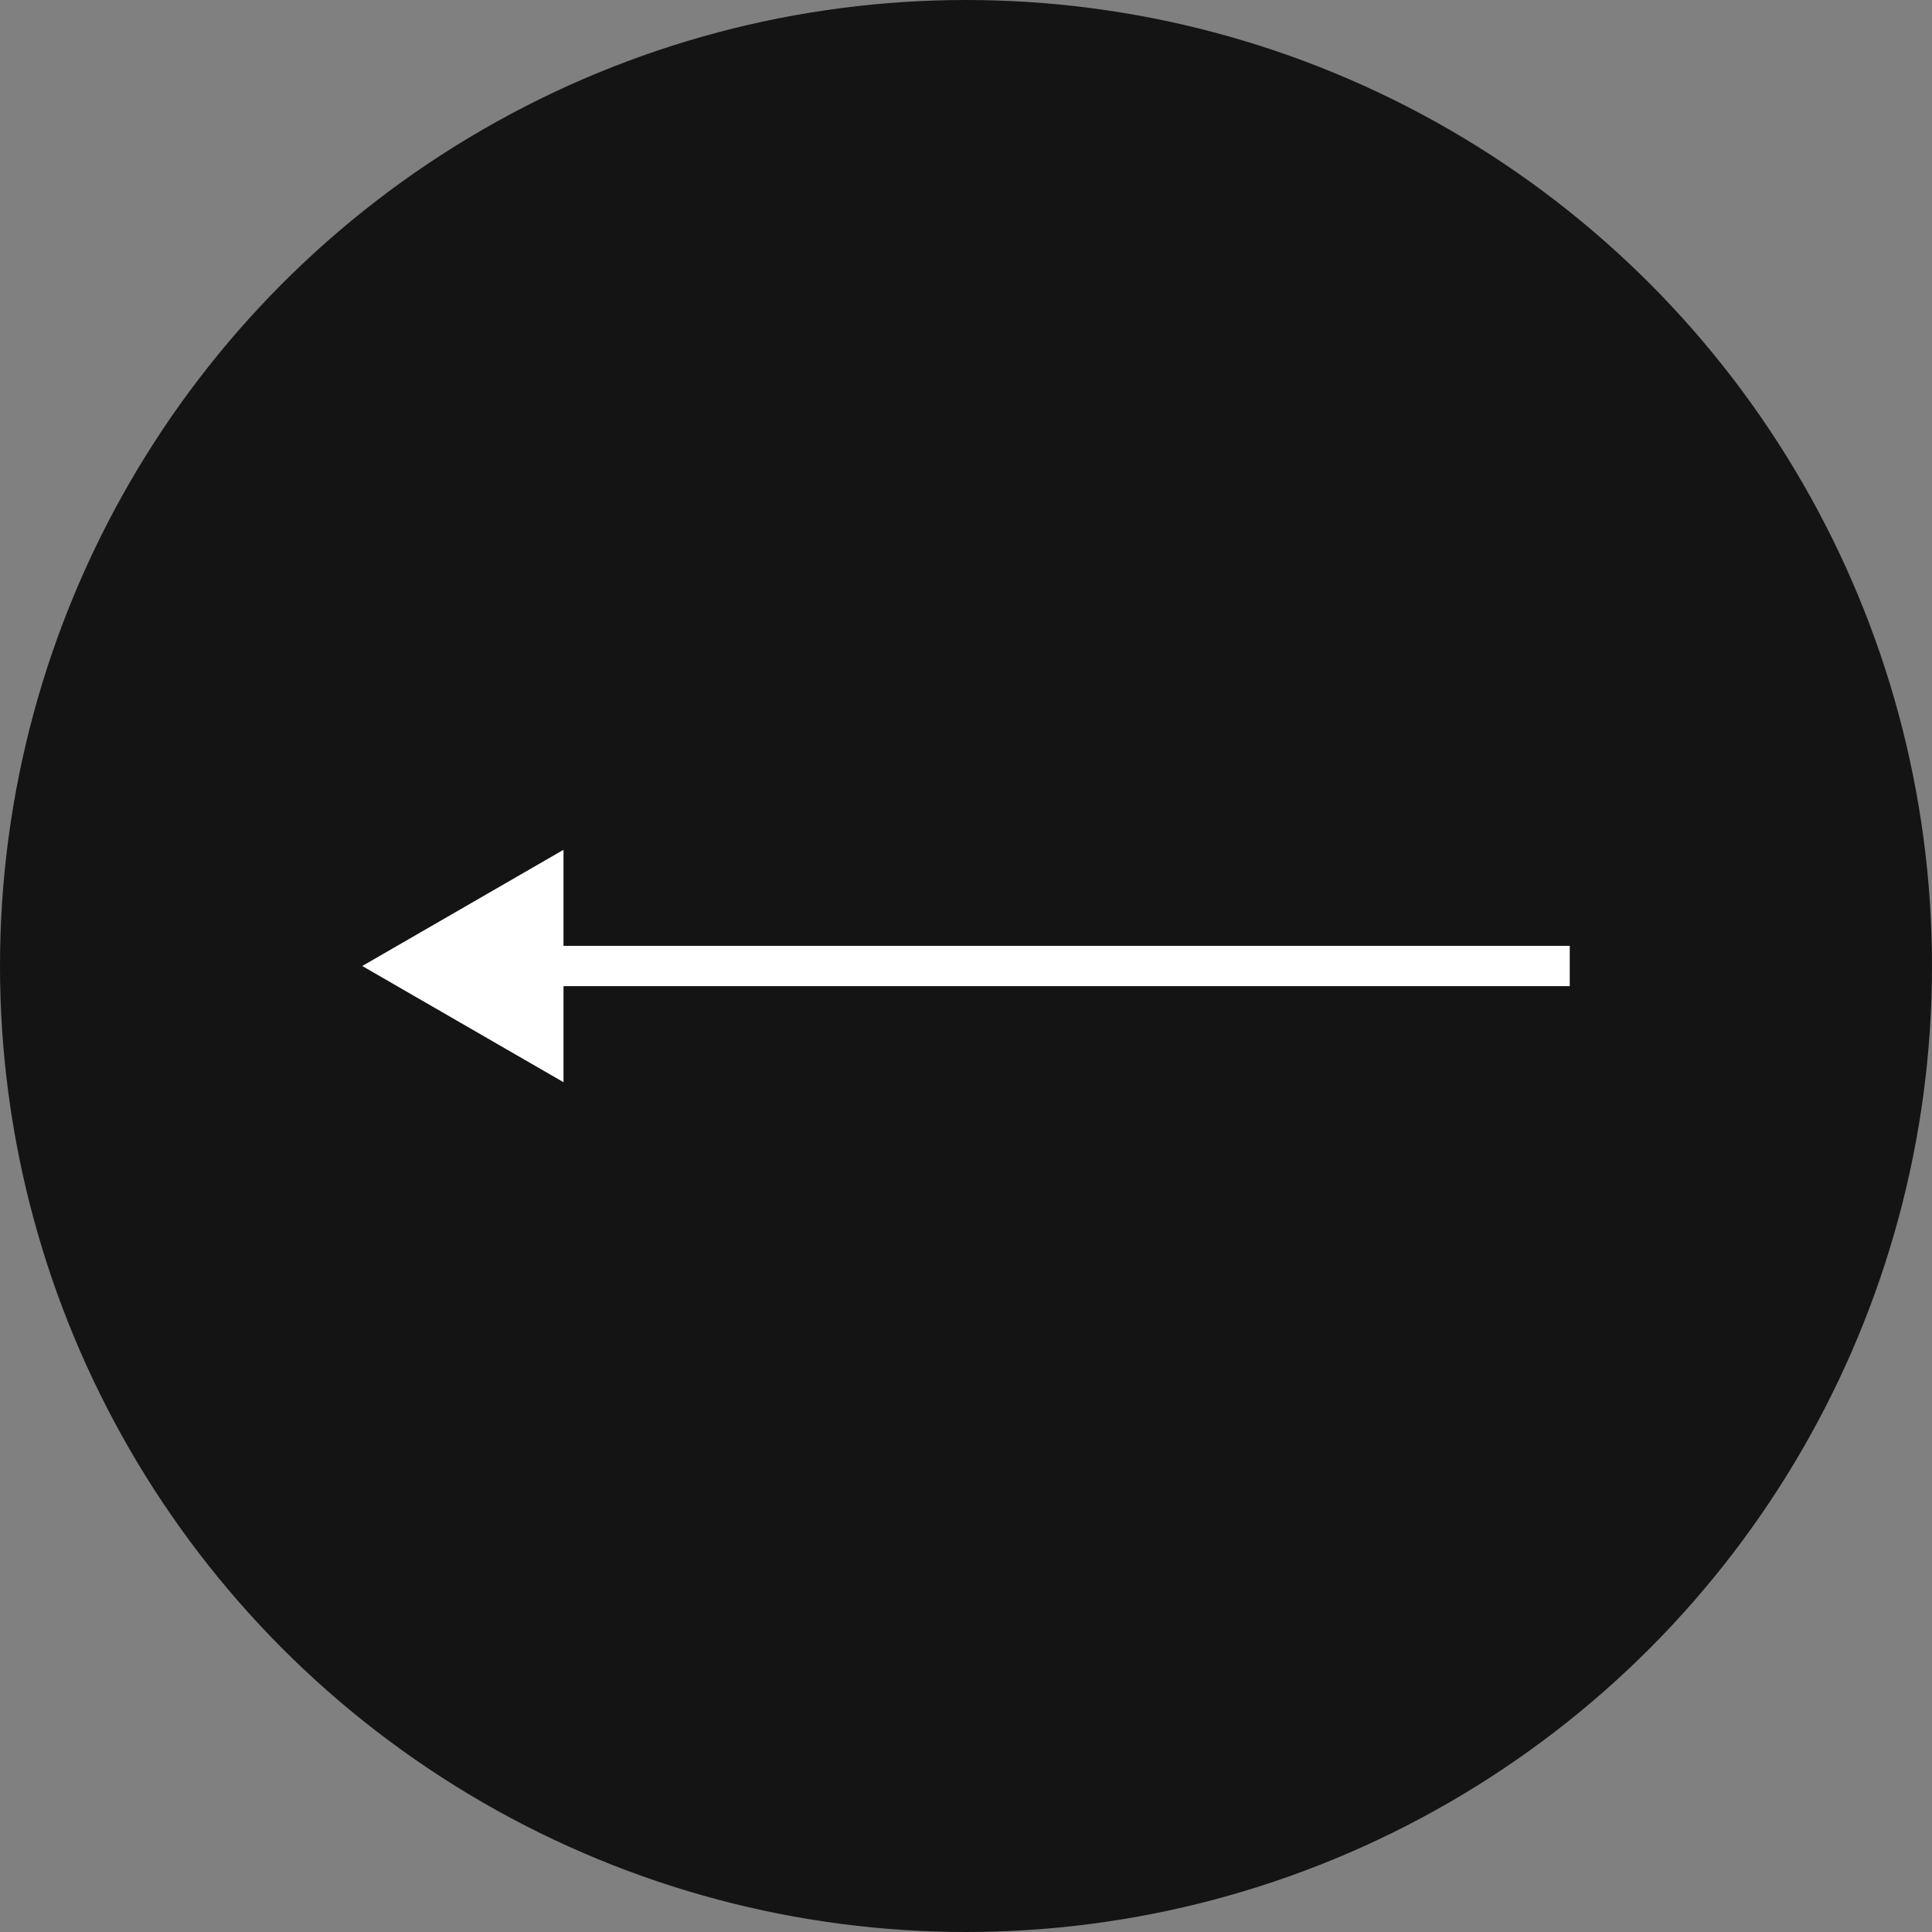 <svg width="48" height="48" viewBox="0 0 48 48" fill="none" xmlns="http://www.w3.org/2000/svg">
<rect x="0" y="0" width="48" height="48" fill="#808080" stroke="none"/>
<circle cx="24" cy="24" r="24" fill="#141414"/>
<path d="M9 24L14 26.887V21.113L9 24ZM39 23.5H13.5V24.5H39V23.5Z" fill="white"/>
</svg>
